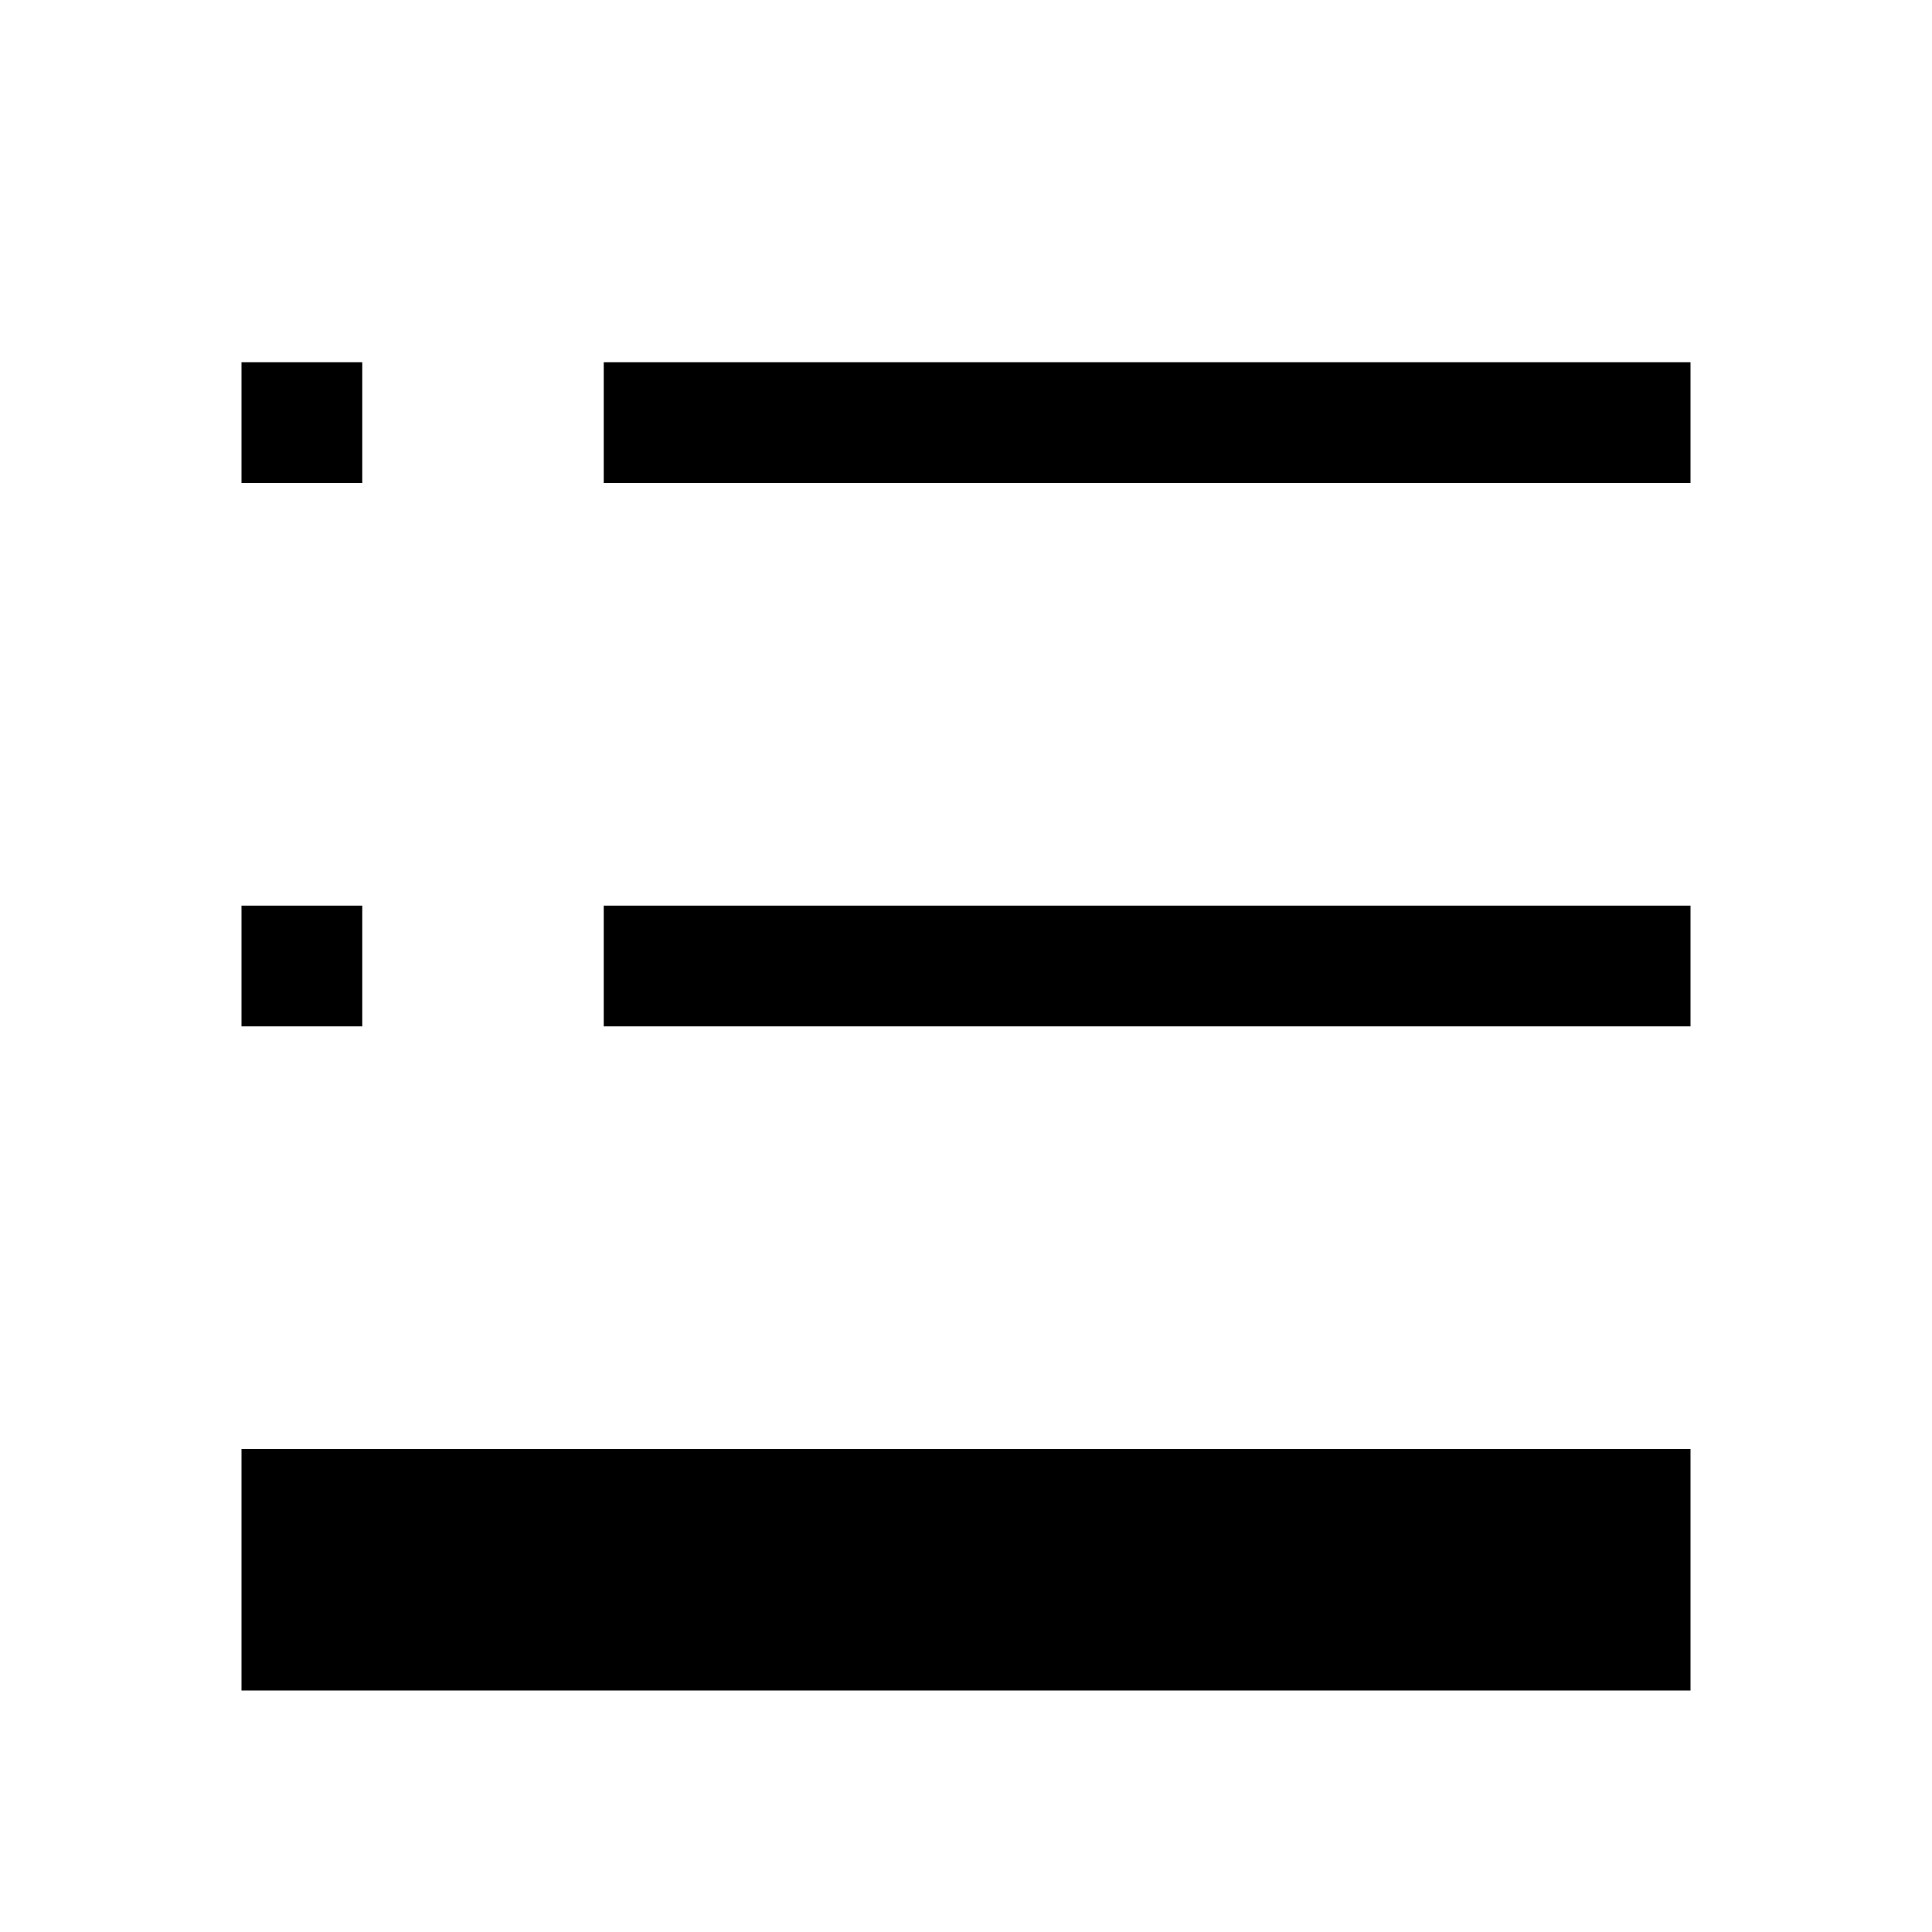 <svg id="icon" xmlns="http://www.w3.org/2000/svg" viewBox="0 0 32 32"><defs><style>.cls-1{fill:none;}</style></defs><title>list</title>
<rect x="10" y="6" width="18" height="2"/>
<rect x="4" y="24" width="24" height="4"/>
<rect x="10" y="15" width="18" height="2"/>
<rect x="4" y="15" width="2" height="2"/>
<rect x="4" y="6" width="2" height="2"/>
<rect id="_Transparent_Rectangle_" data-name="&lt;Transparent Rectangle&gt;" class="cls-1" width="32" height="32"/></svg>
